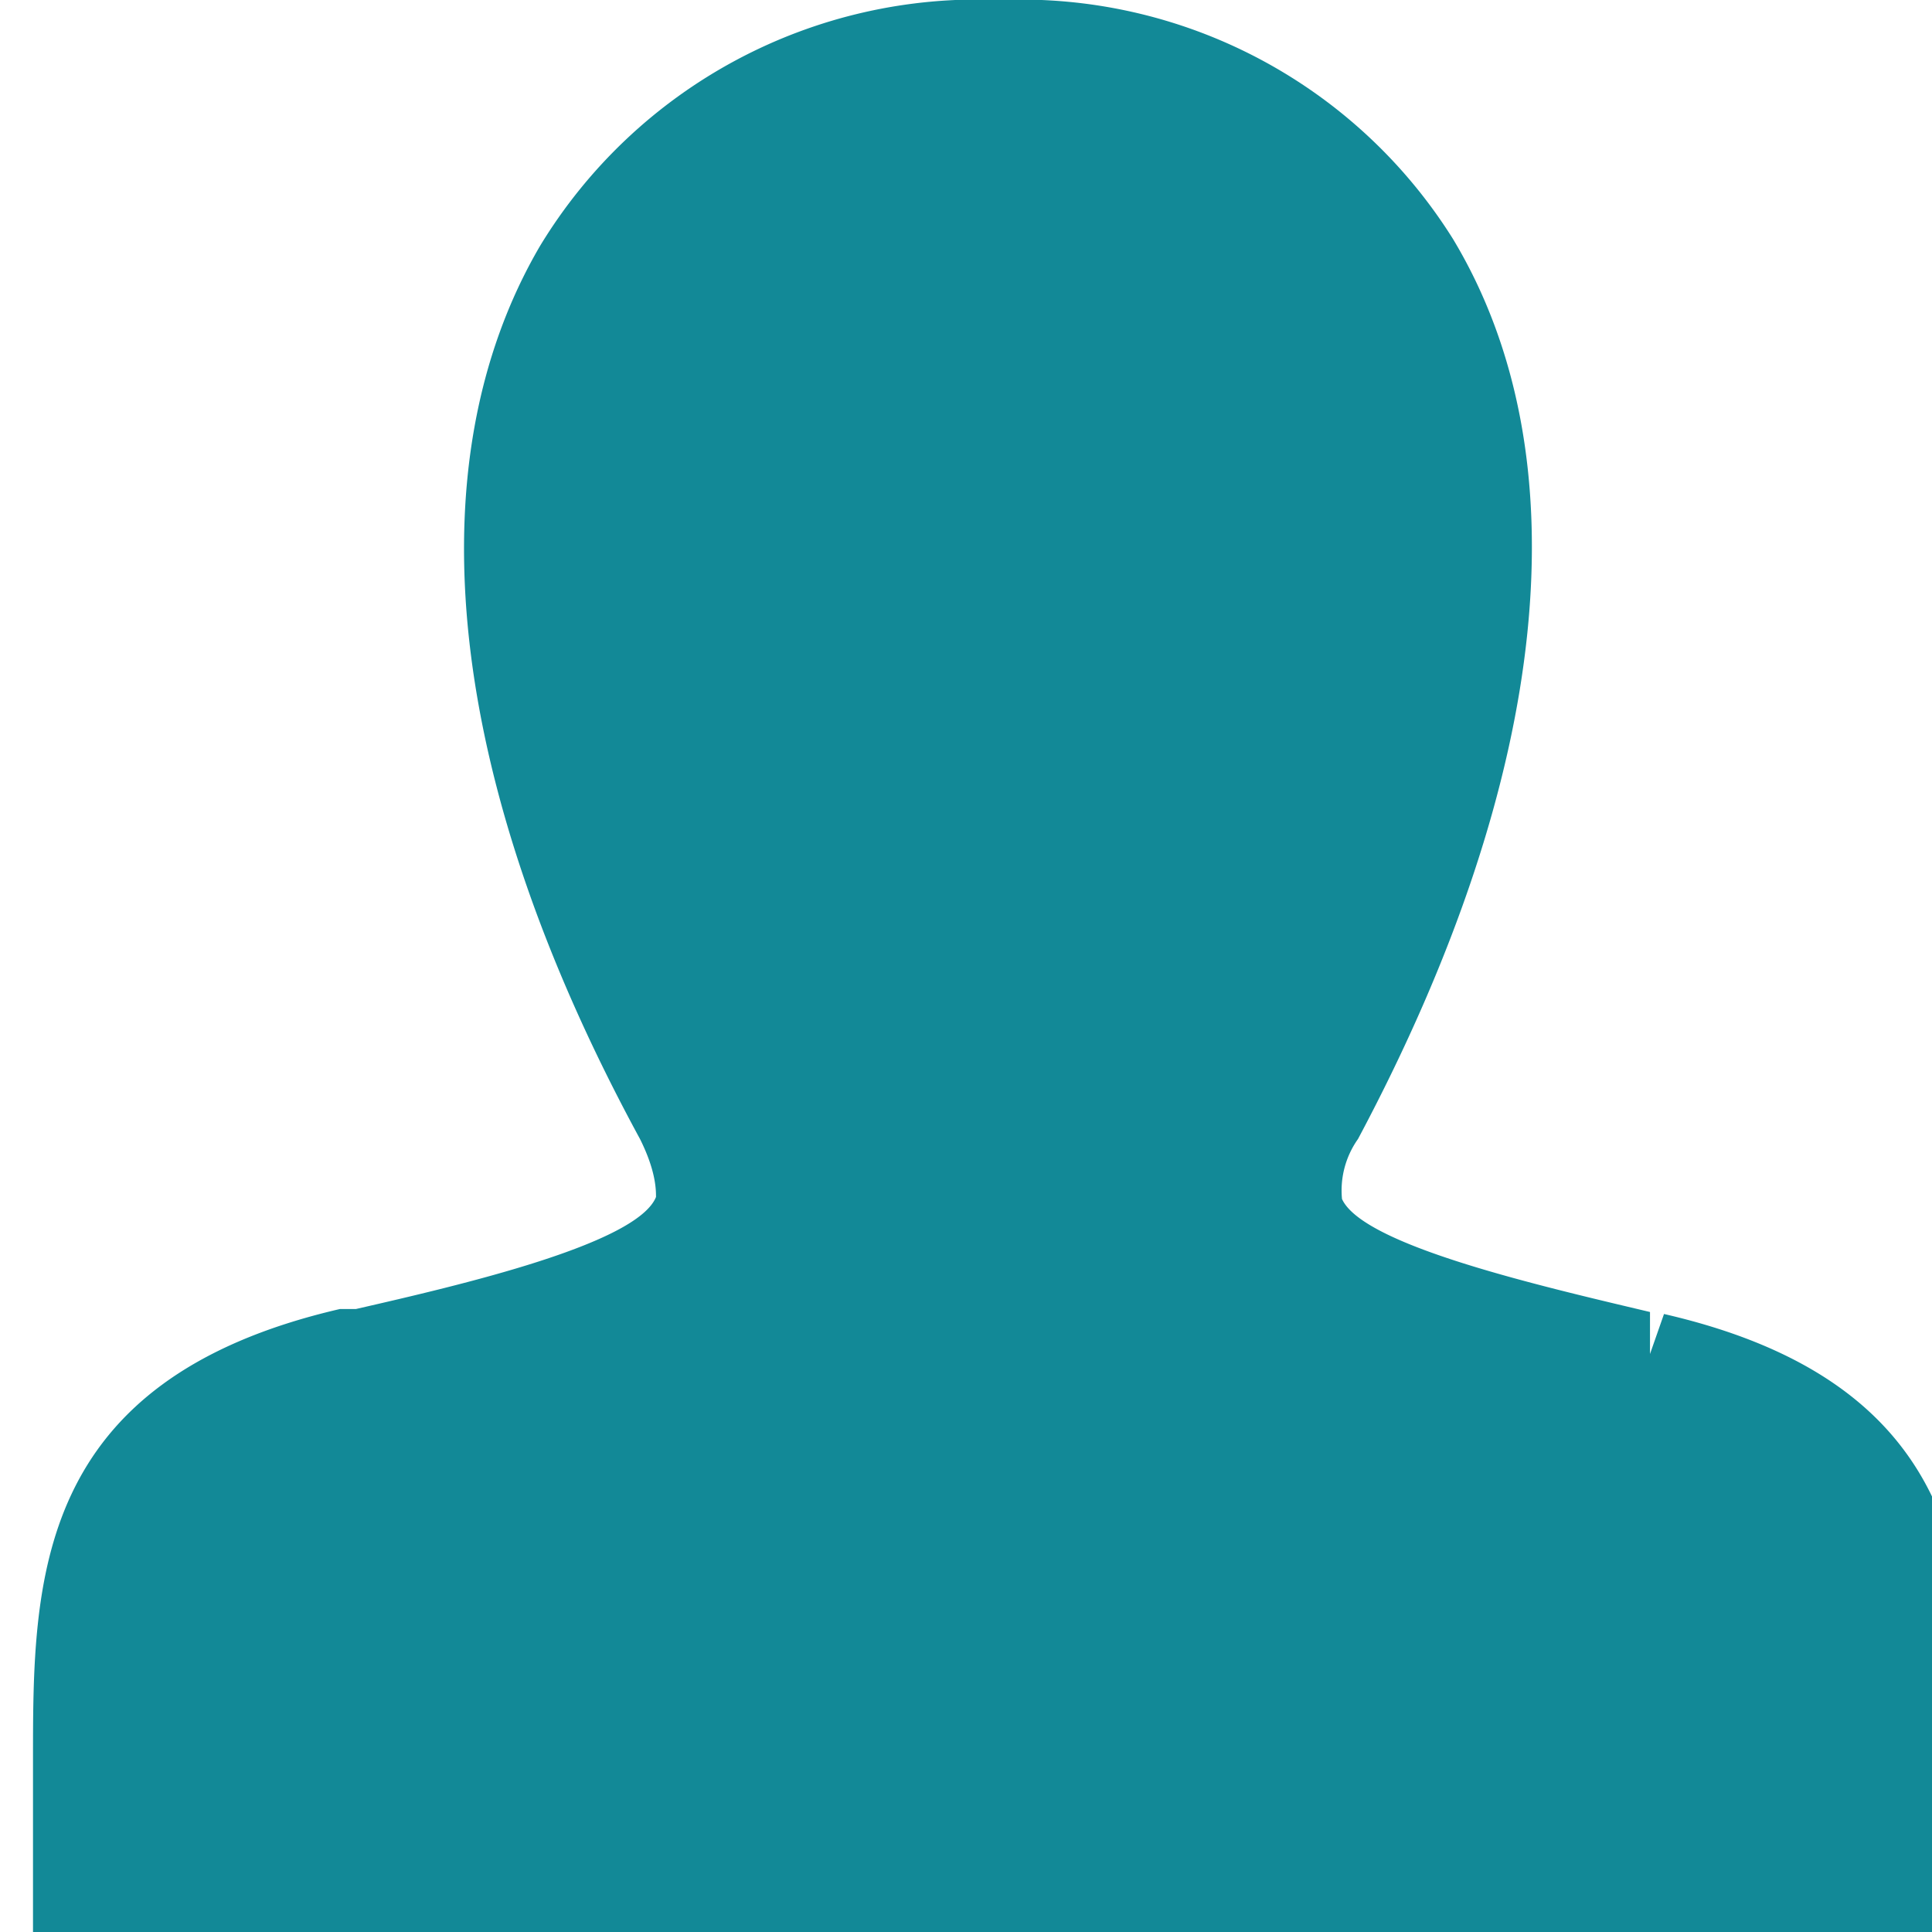 <svg id="Layer_1" data-name="Layer 1" xmlns="http://www.w3.org/2000/svg" viewBox="0 0 19.32 19.32"><defs><style>.cls-1{fill:#128997;}</style></defs><path class="cls-1" d="M19.65,19.32H.33V17.6c0-1.78,0-3.8,3.07-4.51l.16,0c1.05-.24,2.81-.65,3-1.12,0-.07,0-.26-.16-.58-1.94-3.57-2.28-6.74-1-8.93A5.12,5.12,0,0,1,10,0a5.1,5.1,0,0,1,4.53,2.39c1.3,2.16,1,5.34-.95,9a.89.89,0,0,0-.16.6c.21.46,1.94.86,3.08,1.13l0,.42.14-.4c3.09.71,3.08,2.74,3.07,4.54Z"/></svg>